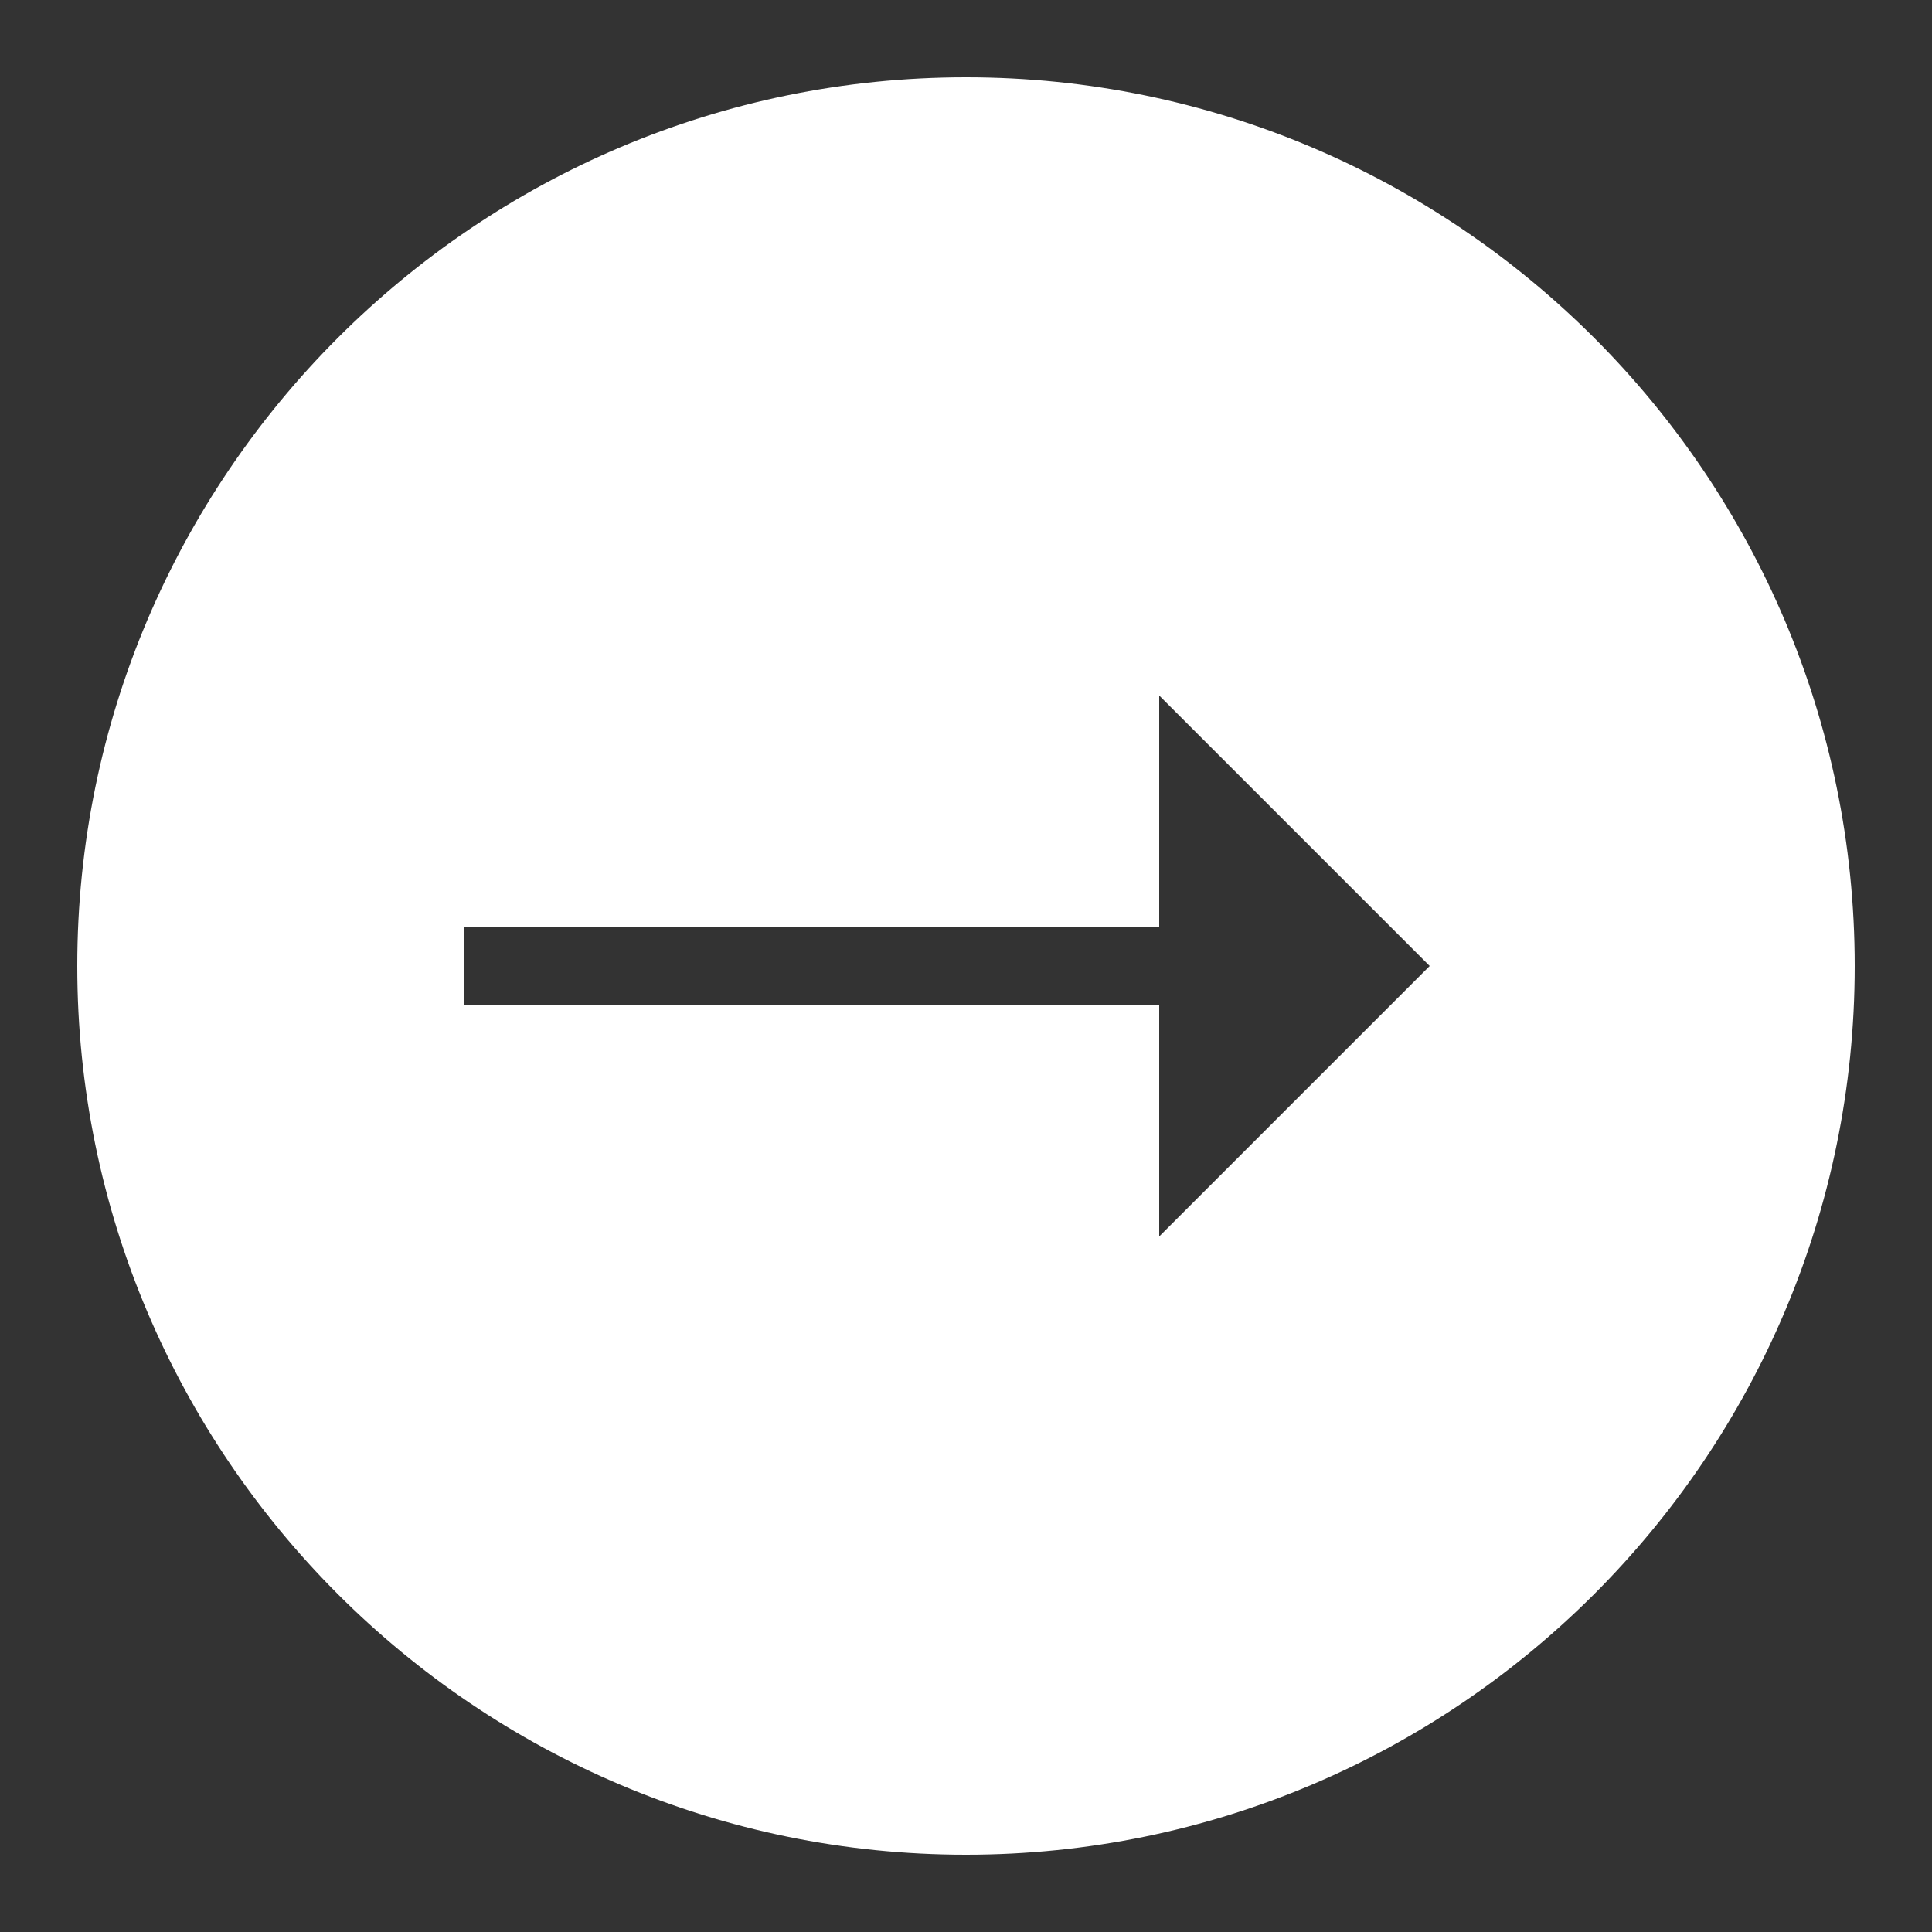 <svg xmlns="http://www.w3.org/2000/svg" xmlns:xlink="http://www.w3.org/1999/xlink" viewBox="0,0,256,256" width="100px" height="100px" fill-rule="nonzero"><rect x="0" y="0" width="256" height="256" fill="#333333" stroke="none"/><g fill="#ffffff" fill-rule="nonzero" stroke="none" stroke-width="1" stroke-linecap="butt" stroke-linejoin="miter" stroke-miterlimit="10" stroke-dasharray="" stroke-dashoffset="0" font-family="none" font-weight="none" font-size="none" text-anchor="none" style="mix-blend-mode: normal"><g transform="scale(5.12,5.12)"><path d="M25,48c12.684,0 23,-10.316 23,-23c0,-12.684 -10.316,-23 -23,-23c-12.684,0 -23,10.316 -23,23c0,12.684 10.316,23 23,23zM12,24h18v-6l7,7l-7,7v-6h-18z"></path></g></g></svg>